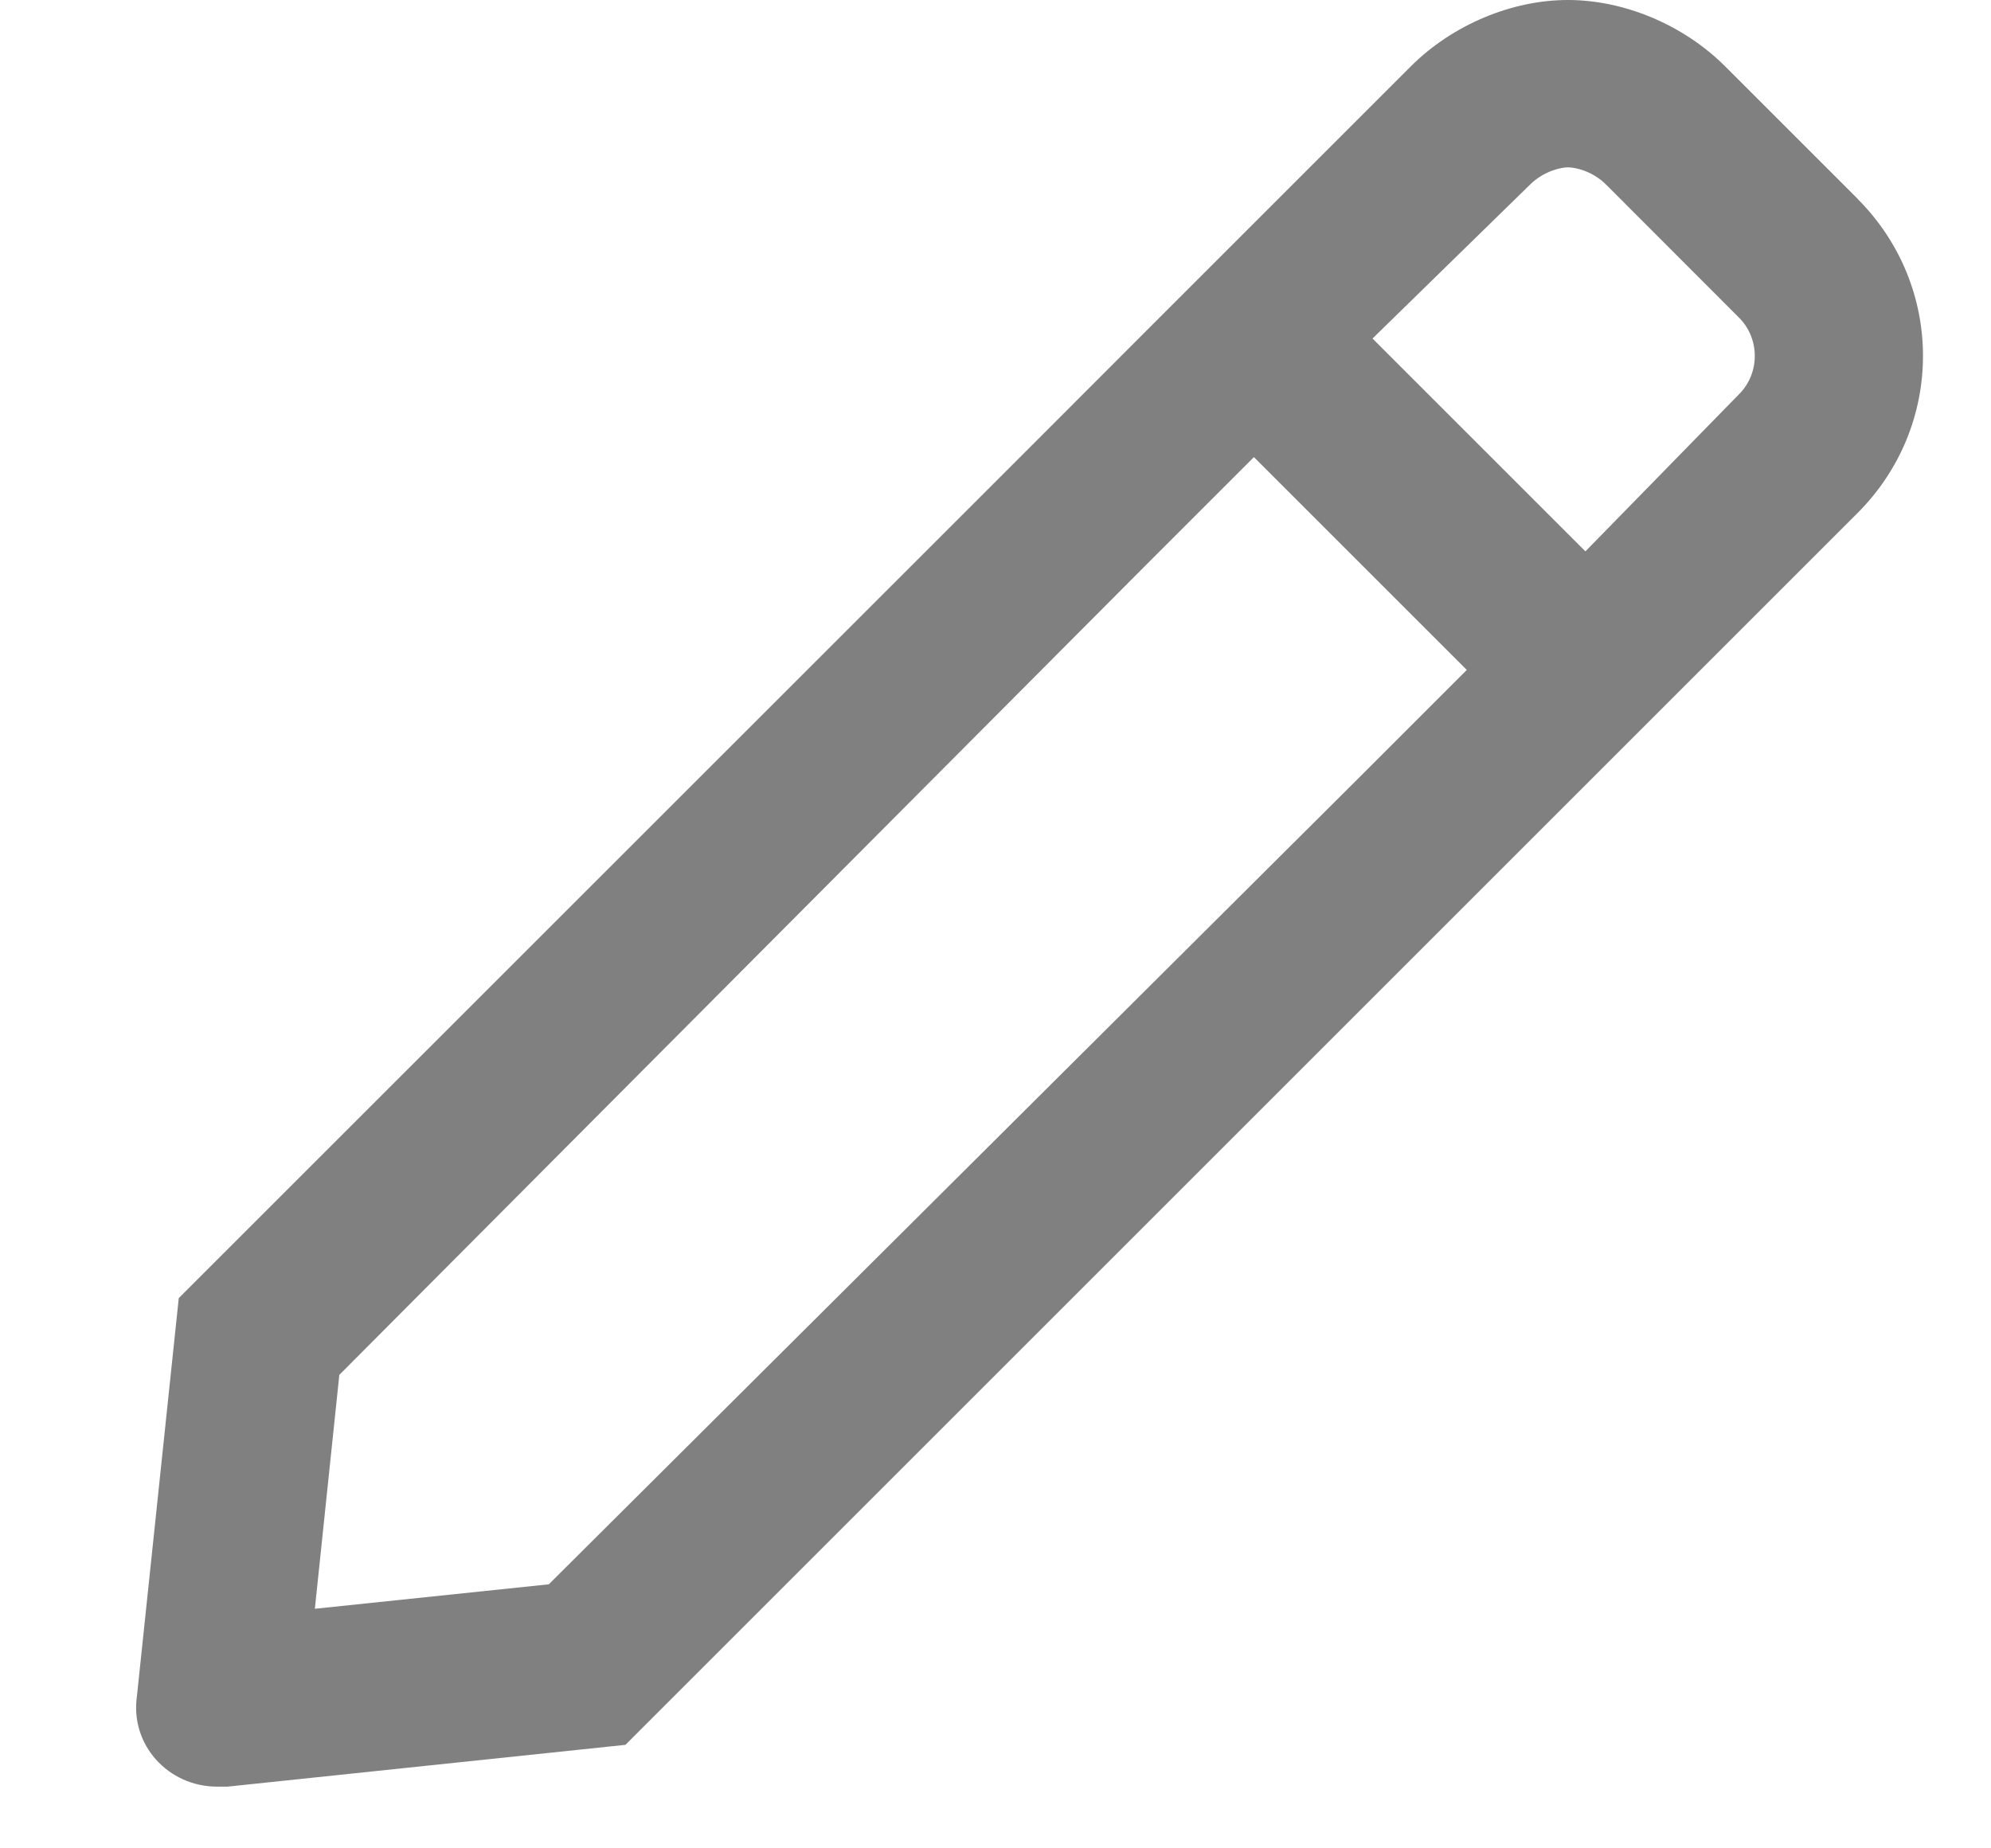 <svg width="14" height="13" viewBox="0 0 14 13" fill="none" xmlns="http://www.w3.org/2000/svg">
<path d="M13.063 1.399L12.13 0.466C11.835 0.172 11.418 0 11.025 0C10.633 0 10.216 0.172 9.921 0.466L8.08 2.307L7.246 3.142L1.257 9.13L0.963 11.928C0.913 12.272 1.183 12.566 1.527 12.566C1.551 12.566 1.576 12.566 1.6 12.566L4.398 12.272L10.387 6.283L11.221 5.449L13.062 3.608C13.675 2.994 13.675 2.013 13.062 1.399H13.063ZM3.859 11.143L2.214 11.315L2.386 9.67L8.056 3.976L8.817 3.215L10.314 4.712L9.553 5.473L3.859 11.143ZM12.228 2.773L11.148 3.878L9.651 2.381L10.756 1.301C10.854 1.203 10.976 1.177 11.025 1.177C11.075 1.177 11.197 1.201 11.296 1.301L12.228 2.234C12.376 2.381 12.376 2.626 12.228 2.773V2.773Z" fill="#808080"/>
</svg>
